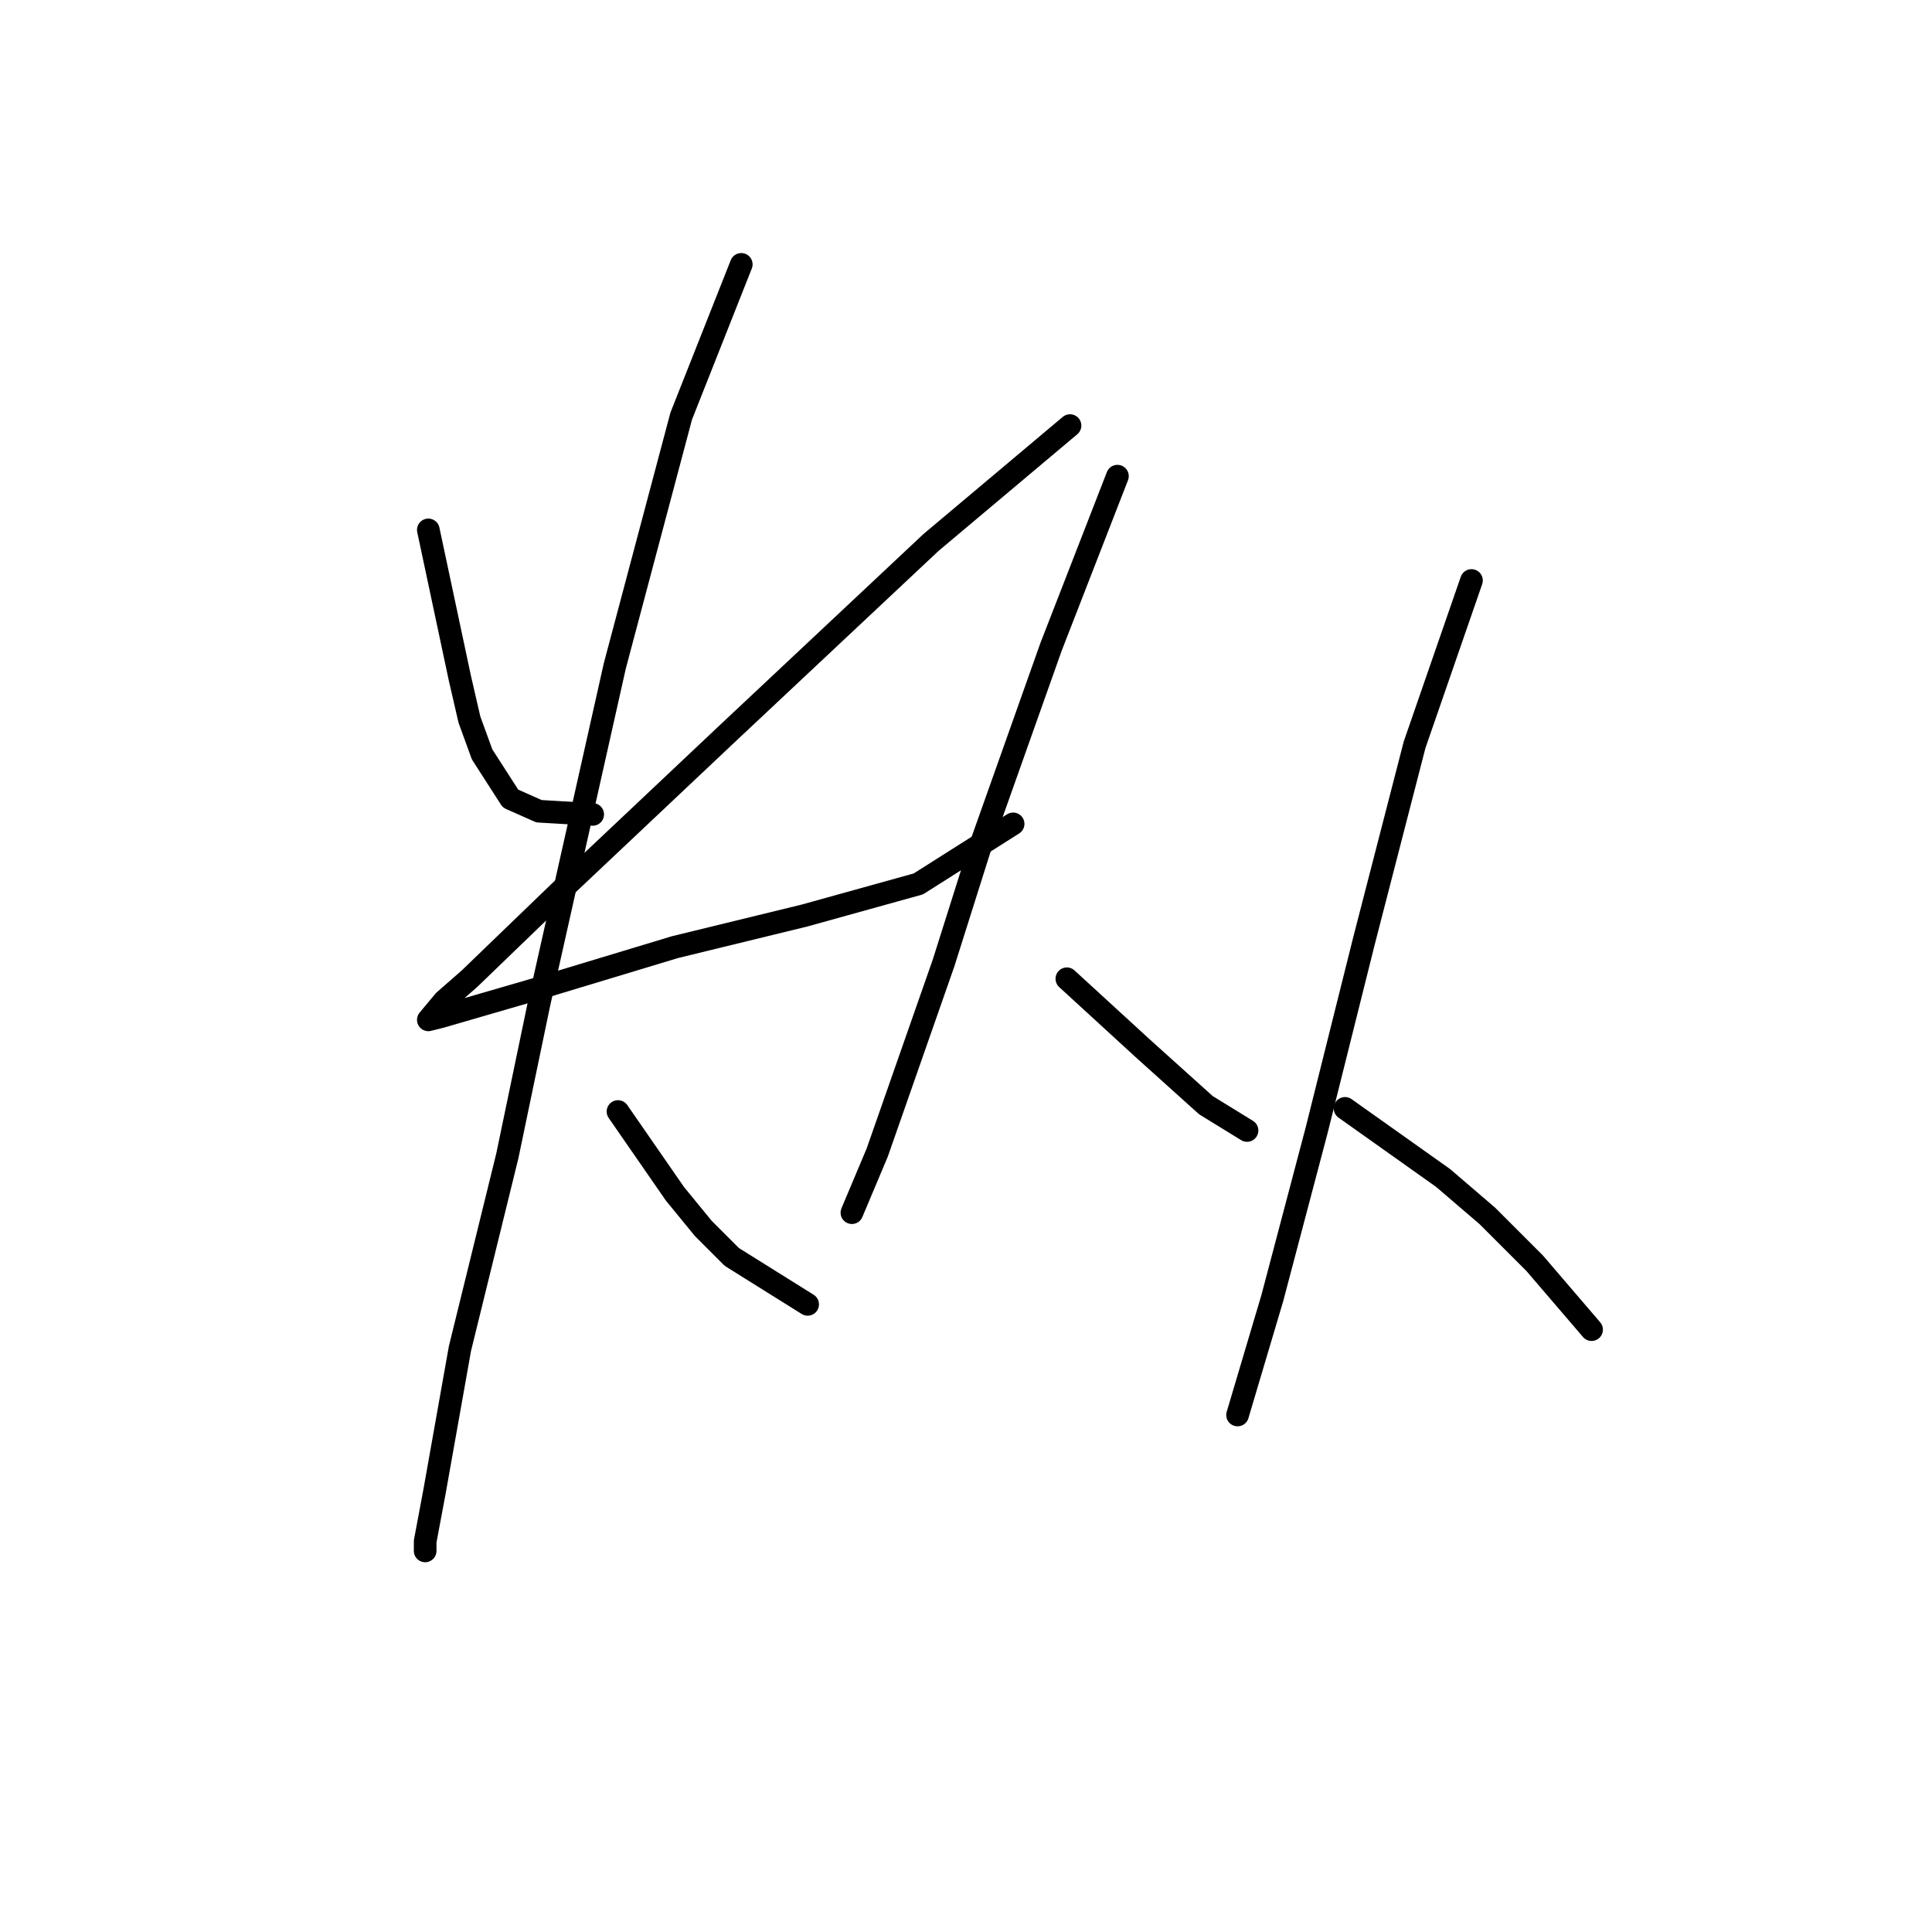 <?xml version="1.0" standalone="no"?>
    <svg width="256" height="256" xmlns="http://www.w3.org/2000/svg" version="1.1">
    <polyline stroke="black" stroke-width="3" stroke-linecap="round" fill="transparent" stroke-linejoin="round" points="56.755 70.214 60.944 89.9 62.2 95.345 63.876 99.953 67.646 105.817 71.415 107.492 78.536 107.911 78.536 107.911 " />
        <polyline stroke="black" stroke-width="3" stroke-linecap="round" fill="transparent" stroke-linejoin="round" points="141.783 56.392 123.353 71.889 96.128 97.439 73.928 118.382 62.2 129.691 58.85 132.623 56.755 135.137 58.431 134.718 71.415 130.948 89.426 125.503 106.599 121.314 121.678 117.126 134.244 109.167 134.244 109.167 " />
        <polyline stroke="black" stroke-width="3" stroke-linecap="round" fill="transparent" stroke-linejoin="round" points="98.222 35.03 90.264 55.135 81.468 88.225 71.415 133.042 67.227 153.147 60.944 178.698 57.593 197.546 56.336 204.248 56.336 205.504 56.336 205.504 " />
        <polyline stroke="black" stroke-width="3" stroke-linecap="round" fill="transparent" stroke-linejoin="round" points="81.887 147.283 89.426 158.174 93.196 162.781 96.966 166.551 107.018 172.834 107.018 172.834 " />
        <polyline stroke="black" stroke-width="3" stroke-linecap="round" fill="transparent" stroke-linejoin="round" points="148.066 63.093 139.27 85.711 130.055 111.681 125.029 127.597 116.233 152.729 112.882 160.687 112.882 160.687 " />
        <polyline stroke="black" stroke-width="3" stroke-linecap="round" fill="transparent" stroke-linejoin="round" points="141.364 129.691 151.417 138.906 155.605 142.676 159.794 146.446 165.239 149.796 165.239 149.796 " />
        <polyline stroke="black" stroke-width="3" stroke-linecap="round" fill="transparent" stroke-linejoin="round" points="194.978 76.916 187.438 98.696 180.737 124.665 174.454 149.796 168.59 171.996 163.983 187.494 163.983 187.494 " />
        <polyline stroke="black" stroke-width="3" stroke-linecap="round" fill="transparent" stroke-linejoin="round" points="178.224 146.865 191.208 156.079 197.072 161.106 203.355 167.388 210.894 176.184 210.894 176.184 " />
        </svg>